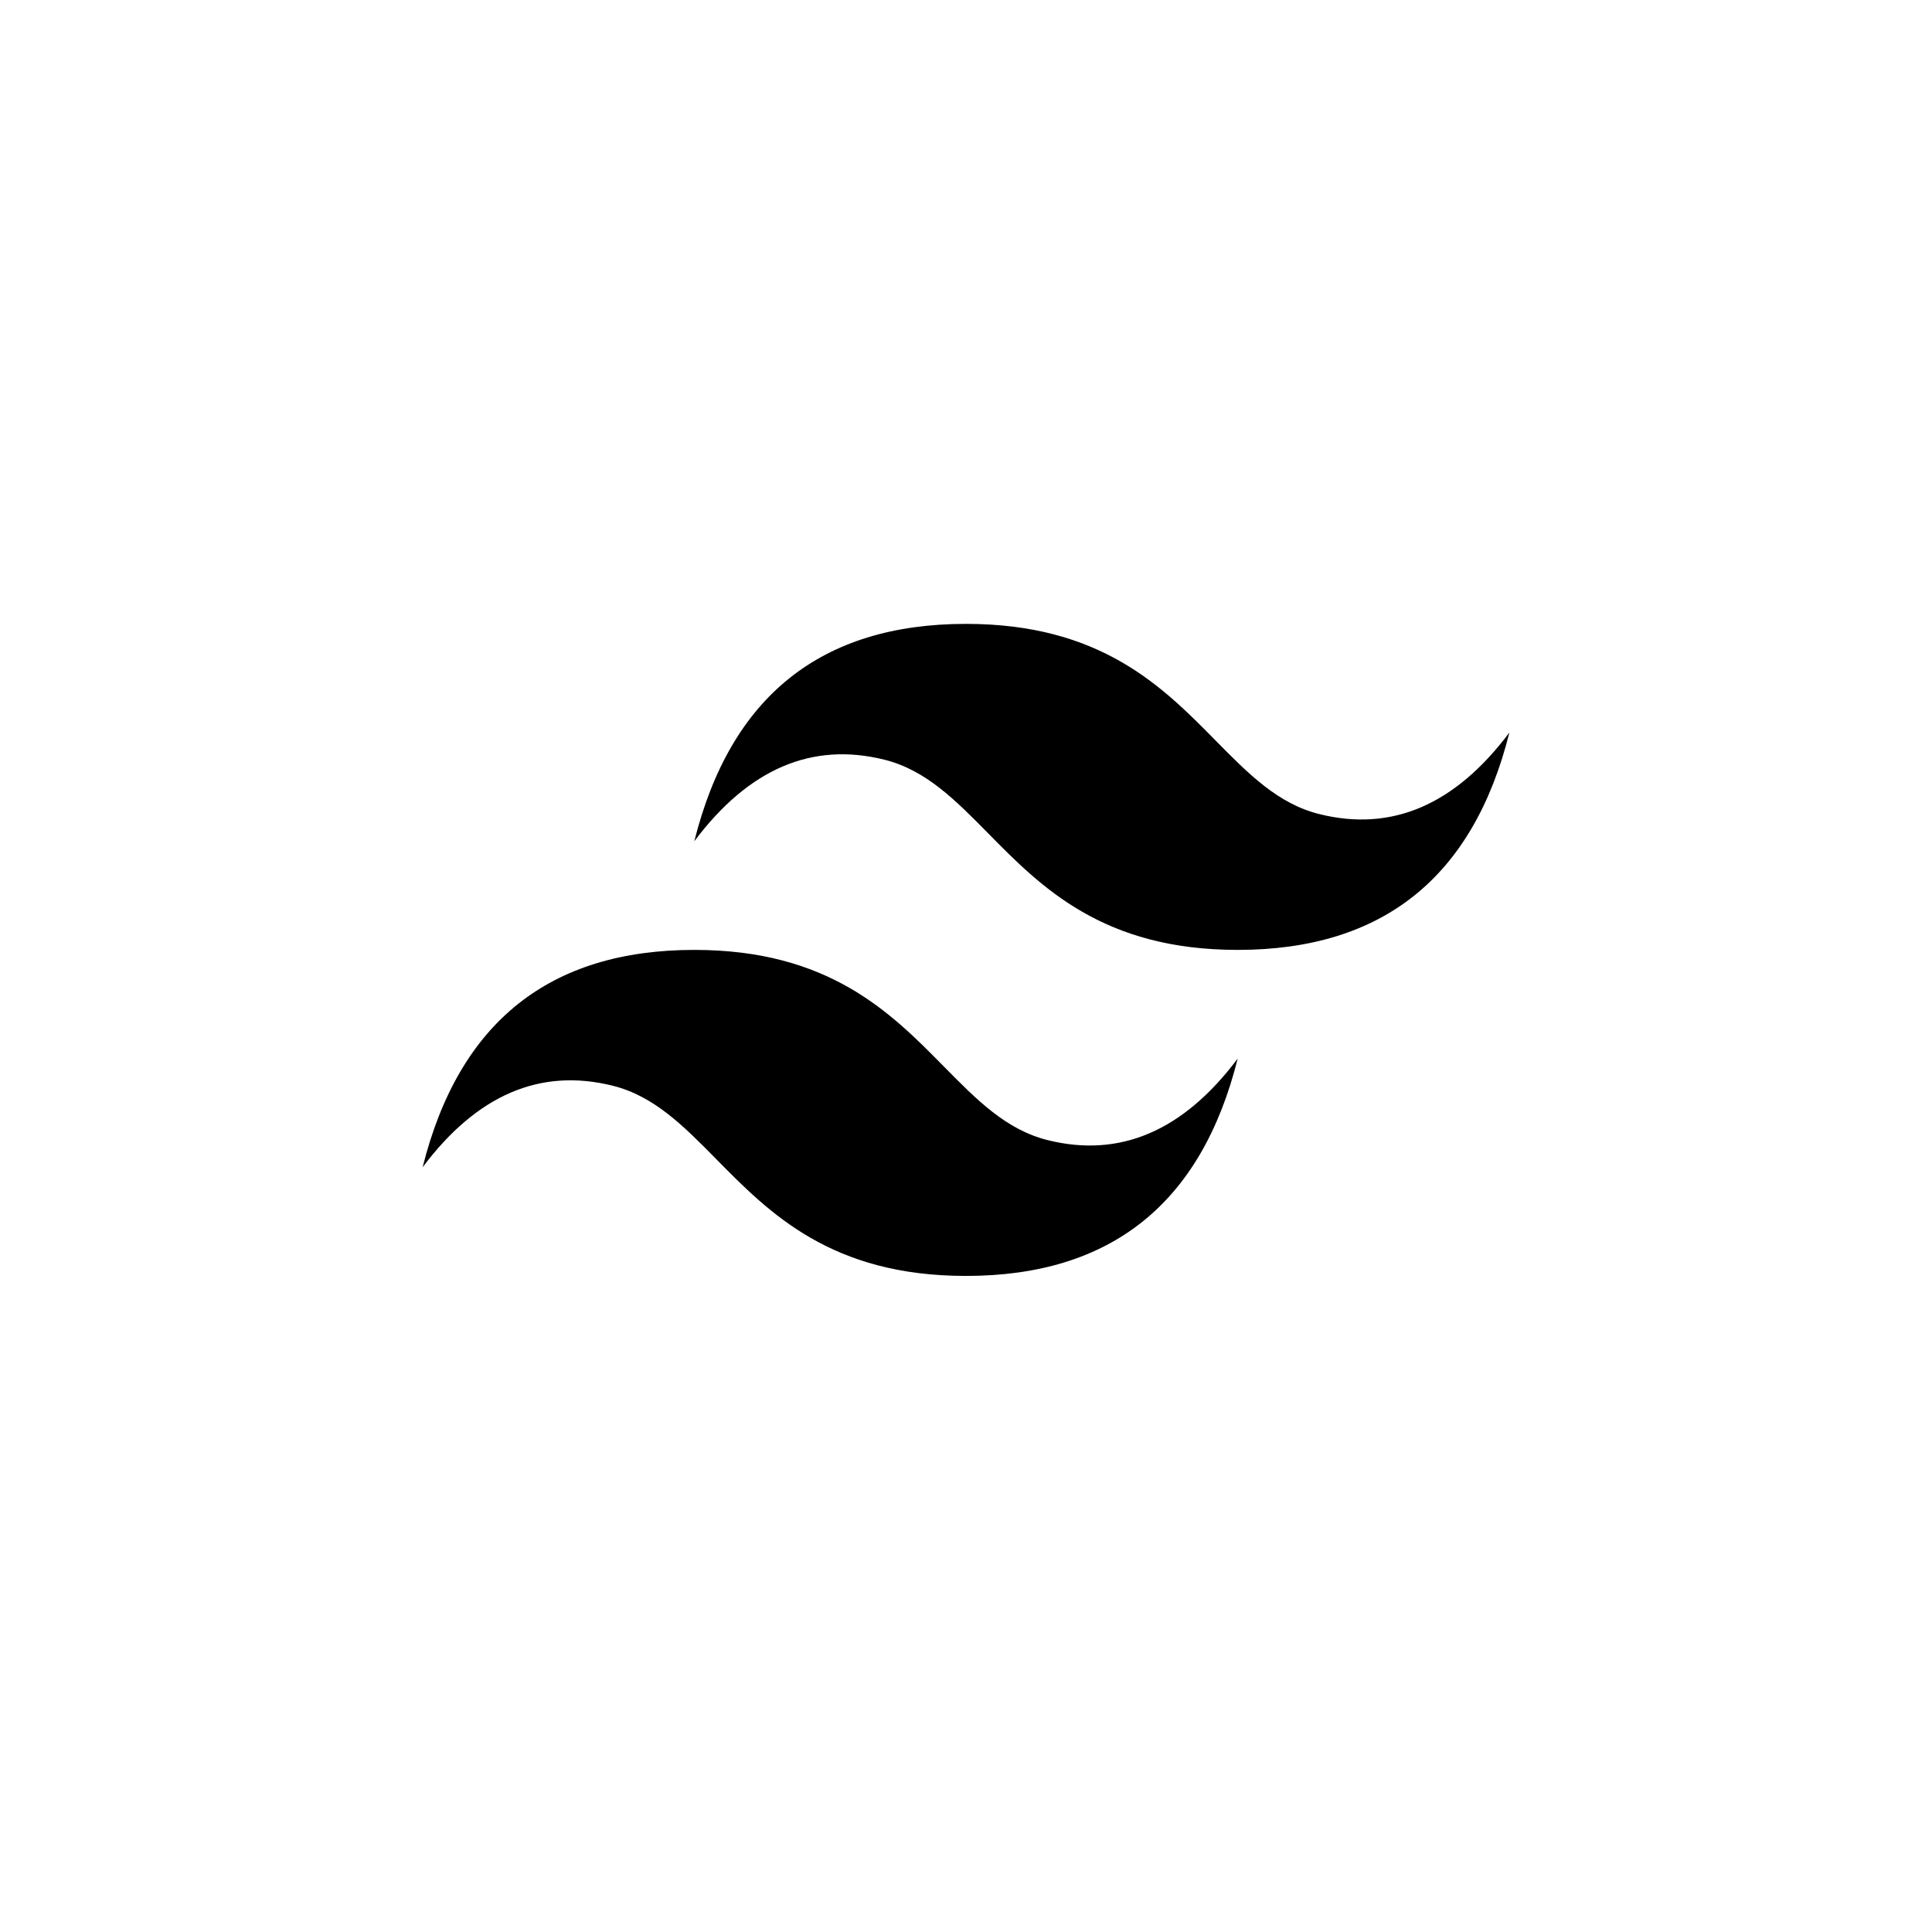 <svg width="96" height="96" xmlns="http://www.w3.org/2000/svg" xmlns:xlink="http://www.w3.org/1999/xlink" overflow="hidden"><g><path d="M0 0 96 0 96 96 0 96Z" fill="#FFFFFF" fill-rule="evenodd" fill-opacity="0"/><g><g><g><g><path d="M48 31C40.8 31 36.3 34.6 34.5 41.8 37.2 38.2 40.35 36.85 43.95 37.75 46.004 38.263 47.472 39.754 49.097 41.403 51.744 44.09 54.808 47.2 61.5 47.2 68.7 47.2 73.2 43.6 75 36.4 72.3 40 69.15 41.35 65.55 40.45 63.496 39.937 62.028 38.446 60.403 36.797 57.756 34.11 54.692 31 48 31ZM34.5 47.2C27.3 47.2 22.8 50.8 21 58 23.7 54.4 26.85 53.05 30.45 53.95 32.504 54.464 33.972 55.954 35.597 57.603 38.244 60.29 41.308 63.4 48 63.4 55.2 63.4 59.7 59.8 61.5 52.6 58.8 56.2 55.65 57.55 52.05 56.65 49.996 56.137 48.528 54.646 46.903 52.997 44.256 50.31 41.192 47.2 34.5 47.2Z" fill-rule="evenodd"/></g></g></g></g></g></svg>